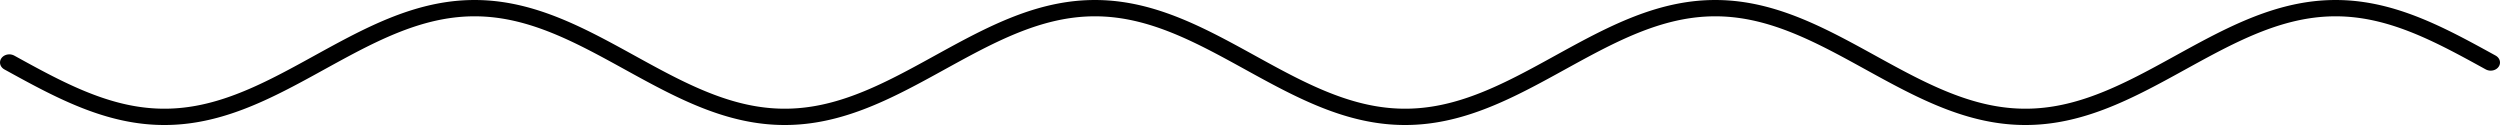 <!-- Header -->
<svg
    version="1.1"
    baseProfile="full"
    xmlns="http://www.w3.org/2000/svg"
    xmlns:xlink="http://www.w3.org/1999/xlink"
    xmlns:ev="http://www.w3.org/2001/xml-events"
    width="400.0"
    height="20.0"
    viewBox="-1.5 -11.5 403.0 23.0"
    preserveAspectRatio="none"
>
<!-- Body -->
<!-- Path -->
<path d="M0.0,0.0 L0.1,0.063 L0.2,0.126 L0.3,0.188 L0.4,0.251 L0.5,0.314 L0.6,0.377 L0.7,0.44 L0.8,0.502 L0.9,0.565 L1.0,0.628 L1.1,0.691 L1.2,0.753 L1.3,0.816 L1.4,0.879 L1.5,0.941 L1.6,1.004 L1.7,1.066 L1.8,1.129 L1.9,1.191 L2.0,1.253 L2.1,1.316 L2.2,1.378 L2.3,1.44 L2.4,1.502 L2.5,1.564 L2.6,1.626 L2.7,1.688 L2.8,1.75 L2.9,1.812 L3.0,1.874 L3.1,1.935 L3.2,1.997 L3.3,2.059 L3.4,2.12 L3.5,2.181 L3.6,2.243 L3.7,2.304 L3.8,2.365 L3.9,2.426 L4.0,2.487 L4.1,2.548 L4.2,2.608 L4.3,2.669 L4.4,2.73 L4.5,2.79 L4.6,2.85 L4.7,2.91 L4.8,2.97 L4.9,3.03 L5.0,3.09 L5.1,3.15 L5.2,3.209 L5.3,3.269 L5.4,3.328 L5.5,3.387 L5.6,3.446 L5.7,3.505 L5.8,3.564 L5.9,3.623 L6.0,3.681 L6.1,3.74 L6.2,3.798 L6.3,3.856 L6.4,3.914 L6.5,3.971 L6.6,4.029 L6.7,4.086 L6.8,4.144 L6.9,4.201 L7.0,4.258 L7.1,4.315 L7.2,4.371 L7.3,4.428 L7.4,4.484 L7.5,4.54 L7.6,4.596 L7.7,4.652 L7.8,4.707 L7.9,4.762 L8.0,4.818 L8.1,4.873 L8.2,4.927 L8.3,4.982 L8.4,5.036 L8.5,5.09 L8.6,5.144 L8.7,5.198 L8.8,5.252 L8.9,5.305 L9.0,5.358 L9.1,5.411 L9.2,5.464 L9.3,5.516 L9.4,5.569 L9.5,5.621 L9.6,5.673 L9.7,5.724 L9.8,5.776 L9.9,5.827 L10.0,5.878 L10.1,5.929 L10.2,5.979 L10.3,6.029 L10.4,6.079 L10.5,6.129 L10.6,6.179 L10.7,6.228 L10.8,6.277 L10.9,6.326 L11.0,6.374 L11.1,6.423 L11.2,6.471 L11.3,6.518 L11.4,6.566 L11.5,6.613 L11.6,6.66 L11.7,6.707 L11.8,6.753 L11.9,6.8 L12.0,6.845 L12.1,6.891 L12.2,6.937 L12.3,6.982 L12.4,7.026 L12.5,7.071 L12.6,7.115 L12.7,7.159 L12.8,7.203 L12.9,7.247 L13.0,7.29 L13.1,7.333 L13.2,7.375 L13.3,7.417 L13.4,7.459 L13.5,7.501 L13.6,7.543 L13.7,7.584 L13.8,7.624 L13.9,7.665 L14.0,7.705 L14.1,7.745 L14.2,7.785 L14.3,7.824 L14.4,7.863 L14.5,7.902 L14.6,7.94 L14.7,7.978 L14.8,8.016 L14.9,8.053 L15.0,8.09 L15.1,8.127 L15.2,8.163 L15.3,8.2 L15.4,8.235 L15.5,8.271 L15.6,8.306 L15.7,8.341 L15.8,8.375 L15.9,8.409 L16.0,8.443 L16.1,8.477 L16.2,8.51 L16.3,8.543 L16.4,8.575 L16.5,8.607 L16.6,8.639 L16.7,8.671 L16.8,8.702 L16.9,8.733 L17.0,8.763 L17.1,8.793 L17.2,8.823 L17.3,8.852 L17.4,8.881 L17.5,8.91 L17.6,8.938 L17.7,8.966 L17.8,8.994 L17.9,9.021 L18.0,9.048 L18.1,9.075 L18.2,9.101 L18.3,9.127 L18.4,9.152 L18.5,9.178 L18.6,9.202 L18.7,9.227 L18.8,9.251 L18.9,9.274 L19.0,9.298 L19.1,9.321 L19.2,9.343 L19.3,9.365 L19.4,9.387 L19.5,9.409 L19.6,9.43 L19.7,9.451 L19.8,9.471 L19.9,9.491 L20.0,9.511 L20.1,9.53 L20.2,9.549 L20.3,9.567 L20.4,9.585 L20.5,9.603 L20.6,9.62 L20.7,9.637 L20.8,9.654 L20.9,9.67 L21.0,9.686 L21.1,9.701 L21.2,9.716 L21.3,9.731 L21.4,9.745 L21.5,9.759 L21.6,9.773 L21.7,9.786 L21.8,9.799 L21.9,9.811 L22.0,9.823 L22.1,9.834 L22.2,9.846 L22.3,9.856 L22.4,9.867 L22.5,9.877 L22.6,9.887 L22.7,9.896 L22.8,9.905 L22.9,9.913 L23.0,9.921 L23.1,9.929 L23.2,9.936 L23.3,9.943 L23.4,9.95 L23.5,9.956 L23.6,9.961 L23.7,9.967 L23.8,9.972 L23.9,9.976 L24.0,9.98 L24.1,9.984 L24.2,9.987 L24.3,9.99 L24.4,9.993 L24.5,9.995 L24.6,9.997 L24.7,9.998 L24.8,9.999 L24.9,10 L25.0,10.0 L25.1,10 L25.2,9.999 L25.3,9.998 L25.4,9.997 L25.5,9.995 L25.6,9.993 L25.7,9.99 L25.8,9.987 L25.9,9.984 L26.0,9.98 L26.1,9.976 L26.2,9.972 L26.3,9.967 L26.4,9.961 L26.5,9.956 L26.6,9.95 L26.7,9.943 L26.8,9.936 L26.9,9.929 L27.0,9.921 L27.1,9.913 L27.2,9.905 L27.3,9.896 L27.4,9.887 L27.5,9.877 L27.6,9.867 L27.7,9.856 L27.8,9.846 L27.9,9.834 L28.0,9.823 L28.1,9.811 L28.2,9.799 L28.3,9.786 L28.4,9.773 L28.5,9.759 L28.6,9.745 L28.7,9.731 L28.8,9.716 L28.9,9.701 L29.0,9.686 L29.1,9.67 L29.2,9.654 L29.3,9.637 L29.4,9.62 L29.5,9.603 L29.6,9.585 L29.7,9.567 L29.8,9.549 L29.9,9.53 L30.0,9.511 L30.1,9.491 L30.2,9.471 L30.3,9.451 L30.4,9.43 L30.5,9.409 L30.6,9.387 L30.7,9.365 L30.8,9.343 L30.9,9.321 L31.0,9.298 L31.1,9.274 L31.2,9.251 L31.3,9.227 L31.4,9.202 L31.5,9.178 L31.6,9.152 L31.7,9.127 L31.8,9.101 L31.9,9.075 L32.0,9.048 L32.1,9.021 L32.2,8.994 L32.3,8.966 L32.4,8.938 L32.5,8.91 L32.6,8.881 L32.7,8.852 L32.8,8.823 L32.9,8.793 L33.0,8.763 L33.1,8.733 L33.2,8.702 L33.3,8.671 L33.4,8.639 L33.5,8.607 L33.6,8.575 L33.7,8.543 L33.8,8.51 L33.9,8.477 L34.0,8.443 L34.1,8.409 L34.2,8.375 L34.3,8.341 L34.4,8.306 L34.5,8.271 L34.6,8.235 L34.7,8.2 L34.8,8.163 L34.9,8.127 L35.0,8.09 L35.1,8.053 L35.2,8.016 L35.3,7.978 L35.4,7.94 L35.5,7.902 L35.6,7.863 L35.7,7.824 L35.8,7.785 L35.9,7.745 L36.0,7.705 L36.1,7.665 L36.2,7.624 L36.3,7.584 L36.4,7.543 L36.5,7.501 L36.6,7.459 L36.7,7.417 L36.8,7.375 L36.9,7.333 L37.0,7.29 L37.1,7.247 L37.2,7.203 L37.3,7.159 L37.4,7.115 L37.5,7.071 L37.6,7.026 L37.7,6.982 L37.8,6.937 L37.9,6.891 L38.0,6.845 L38.1,6.8 L38.2,6.753 L38.3,6.707 L38.4,6.66 L38.5,6.613 L38.6,6.566 L38.7,6.518 L38.8,6.471 L38.9,6.423 L39.0,6.374 L39.1,6.326 L39.2,6.277 L39.3,6.228 L39.4,6.179 L39.5,6.129 L39.6,6.079 L39.7,6.029 L39.8,5.979 L39.9,5.929 L40.0,5.878 L40.1,5.827 L40.2,5.776 L40.3,5.724 L40.4,5.673 L40.5,5.621 L40.6,5.569 L40.7,5.516 L40.8,5.464 L40.9,5.411 L41.0,5.358 L41.1,5.305 L41.2,5.252 L41.3,5.198 L41.4,5.144 L41.5,5.09 L41.6,5.036 L41.7,4.982 L41.8,4.927 L41.9,4.873 L42.0,4.818 L42.1,4.762 L42.2,4.707 L42.3,4.652 L42.4,4.596 L42.5,4.54 L42.6,4.484 L42.7,4.428 L42.8,4.371 L42.9,4.315 L43.0,4.258 L43.1,4.201 L43.2,4.144 L43.3,4.086 L43.4,4.029 L43.5,3.971 L43.6,3.914 L43.7,3.856 L43.8,3.798 L43.9,3.74 L44.0,3.681 L44.1,3.623 L44.2,3.564 L44.3,3.505 L44.4,3.446 L44.5,3.387 L44.6,3.328 L44.7,3.269 L44.8,3.209 L44.9,3.15 L45.0,3.09 L45.1,3.03 L45.2,2.97 L45.3,2.91 L45.4,2.85 L45.5,2.79 L45.6,2.73 L45.7,2.669 L45.8,2.608 L45.9,2.548 L46.0,2.487 L46.1,2.426 L46.2,2.365 L46.3,2.304 L46.4,2.243 L46.5,2.181 L46.6,2.12 L46.7,2.059 L46.8,1.997 L46.9,1.935 L47.0,1.874 L47.1,1.812 L47.2,1.75 L47.3,1.688 L47.4,1.626 L47.5,1.564 L47.6,1.502 L47.7,1.44 L47.8,1.378 L47.9,1.316 L48.0,1.253 L48.1,1.191 L48.2,1.129 L48.3,1.066 L48.4,1.004 L48.5,0.941 L48.6,0.879 L48.7,0.816 L48.8,0.753 L48.9,0.691 L49.0,0.628 L49.1,0.565 L49.2,0.502 L49.3,0.44 L49.4,0.377 L49.5,0.314 L49.6,0.251 L49.7,0.188 L49.8,0.126 L49.9,0.063 L50.0,1.2246467991473533e-15 L50.1,-0.063 L50.2,-0.126 L50.3,-0.188 L50.4,-0.251 L50.5,-0.314 L50.6,-0.377 L50.7,-0.44 L50.8,-0.502 L50.9,-0.565 L51.0,-0.628 L51.1,-0.691 L51.2,-0.753 L51.3,-0.816 L51.4,-0.879 L51.5,-0.941 L51.6,-1.004 L51.7,-1.066 L51.8,-1.129 L51.9,-1.191 L52.0,-1.253 L52.1,-1.316 L52.2,-1.378 L52.3,-1.44 L52.4,-1.502 L52.5,-1.564 L52.6,-1.626 L52.7,-1.688 L52.8,-1.75 L52.9,-1.812 L53.0,-1.874 L53.1,-1.935 L53.2,-1.997 L53.3,-2.059 L53.4,-2.12 L53.5,-2.181 L53.6,-2.243 L53.7,-2.304 L53.8,-2.365 L53.9,-2.426 L54.0,-2.487 L54.1,-2.548 L54.2,-2.608 L54.3,-2.669 L54.4,-2.73 L54.5,-2.79 L54.6,-2.85 L54.7,-2.91 L54.8,-2.97 L54.9,-3.03 L55.0,-3.09 L55.1,-3.15 L55.2,-3.209 L55.3,-3.269 L55.4,-3.328 L55.5,-3.387 L55.6,-3.446 L55.7,-3.505 L55.8,-3.564 L55.9,-3.623 L56.0,-3.681 L56.1,-3.74 L56.2,-3.798 L56.3,-3.856 L56.4,-3.914 L56.5,-3.971 L56.6,-4.029 L56.7,-4.086 L56.8,-4.144 L56.9,-4.201 L57.0,-4.258 L57.1,-4.315 L57.2,-4.371 L57.3,-4.428 L57.4,-4.484 L57.5,-4.54 L57.6,-4.596 L57.7,-4.652 L57.8,-4.707 L57.9,-4.762 L58.0,-4.818 L58.1,-4.873 L58.2,-4.927 L58.3,-4.982 L58.4,-5.036 L58.5,-5.09 L58.6,-5.144 L58.7,-5.198 L58.8,-5.252 L58.9,-5.305 L59.0,-5.358 L59.1,-5.411 L59.2,-5.464 L59.3,-5.516 L59.4,-5.569 L59.5,-5.621 L59.6,-5.673 L59.7,-5.724 L59.8,-5.776 L59.9,-5.827 L60.0,-5.878 L60.1,-5.929 L60.2,-5.979 L60.3,-6.029 L60.4,-6.079 L60.5,-6.129 L60.6,-6.179 L60.7,-6.228 L60.8,-6.277 L60.9,-6.326 L61.0,-6.374 L61.1,-6.423 L61.2,-6.471 L61.3,-6.518 L61.4,-6.566 L61.5,-6.613 L61.6,-6.66 L61.7,-6.707 L61.8,-6.753 L61.9,-6.8 L62.0,-6.845 L62.1,-6.891 L62.2,-6.937 L62.3,-6.982 L62.4,-7.026 L62.5,-7.071 L62.6,-7.115 L62.7,-7.159 L62.8,-7.203 L62.9,-7.247 L63.0,-7.29 L63.1,-7.333 L63.2,-7.375 L63.3,-7.417 L63.4,-7.459 L63.5,-7.501 L63.6,-7.543 L63.7,-7.584 L63.8,-7.624 L63.9,-7.665 L64.0,-7.705 L64.1,-7.745 L64.2,-7.785 L64.3,-7.824 L64.4,-7.863 L64.5,-7.902 L64.6,-7.94 L64.7,-7.978 L64.8,-8.016 L64.9,-8.053 L65.0,-8.09 L65.1,-8.127 L65.2,-8.163 L65.3,-8.2 L65.4,-8.235 L65.5,-8.271 L65.6,-8.306 L65.7,-8.341 L65.8,-8.375 L65.9,-8.409 L66.0,-8.443 L66.1,-8.477 L66.2,-8.51 L66.3,-8.543 L66.4,-8.575 L66.5,-8.607 L66.6,-8.639 L66.7,-8.671 L66.8,-8.702 L66.9,-8.733 L67.0,-8.763 L67.1,-8.793 L67.2,-8.823 L67.3,-8.852 L67.4,-8.881 L67.5,-8.91 L67.6,-8.938 L67.7,-8.966 L67.8,-8.994 L67.9,-9.021 L68.0,-9.048 L68.1,-9.075 L68.2,-9.101 L68.3,-9.127 L68.4,-9.152 L68.5,-9.178 L68.6,-9.202 L68.7,-9.227 L68.8,-9.251 L68.9,-9.274 L69.0,-9.298 L69.1,-9.321 L69.2,-9.343 L69.3,-9.365 L69.4,-9.387 L69.5,-9.409 L69.6,-9.43 L69.7,-9.451 L69.8,-9.471 L69.9,-9.491 L70.0,-9.511 L70.1,-9.53 L70.2,-9.549 L70.3,-9.567 L70.4,-9.585 L70.5,-9.603 L70.6,-9.62 L70.7,-9.637 L70.8,-9.654 L70.9,-9.67 L71.0,-9.686 L71.1,-9.701 L71.2,-9.716 L71.3,-9.731 L71.4,-9.745 L71.5,-9.759 L71.6,-9.773 L71.7,-9.786 L71.8,-9.799 L71.9,-9.811 L72.0,-9.823 L72.1,-9.834 L72.2,-9.846 L72.3,-9.856 L72.4,-9.867 L72.5,-9.877 L72.6,-9.887 L72.7,-9.896 L72.8,-9.905 L72.9,-9.913 L73.0,-9.921 L73.1,-9.929 L73.2,-9.936 L73.3,-9.943 L73.4,-9.95 L73.5,-9.956 L73.6,-9.961 L73.7,-9.967 L73.8,-9.972 L73.9,-9.976 L74.0,-9.98 L74.1,-9.984 L74.2,-9.987 L74.3,-9.99 L74.4,-9.993 L74.5,-9.995 L74.6,-9.997 L74.7,-9.998 L74.8,-9.999 L74.9,-10 L75.0,-10.0 L75.1,-10 L75.2,-9.999 L75.3,-9.998 L75.4,-9.997 L75.5,-9.995 L75.6,-9.993 L75.7,-9.99 L75.8,-9.987 L75.9,-9.984 L76.0,-9.98 L76.1,-9.976 L76.2,-9.972 L76.3,-9.967 L76.4,-9.961 L76.5,-9.956 L76.6,-9.95 L76.7,-9.943 L76.8,-9.936 L76.9,-9.929 L77.0,-9.921 L77.1,-9.913 L77.2,-9.905 L77.3,-9.896 L77.4,-9.887 L77.5,-9.877 L77.6,-9.867 L77.7,-9.856 L77.8,-9.846 L77.9,-9.834 L78.0,-9.823 L78.1,-9.811 L78.2,-9.799 L78.3,-9.786 L78.4,-9.773 L78.5,-9.759 L78.6,-9.745 L78.7,-9.731 L78.8,-9.716 L78.9,-9.701 L79.0,-9.686 L79.1,-9.67 L79.2,-9.654 L79.3,-9.637 L79.4,-9.62 L79.5,-9.603 L79.6,-9.585 L79.7,-9.567 L79.8,-9.549 L79.9,-9.53 L80.0,-9.511 L80.1,-9.491 L80.2,-9.471 L80.3,-9.451 L80.4,-9.43 L80.5,-9.409 L80.6,-9.387 L80.7,-9.365 L80.8,-9.343 L80.9,-9.321 L81.0,-9.298 L81.1,-9.274 L81.2,-9.251 L81.3,-9.227 L81.4,-9.202 L81.5,-9.178 L81.6,-9.152 L81.7,-9.127 L81.8,-9.101 L81.9,-9.075 L82.0,-9.048 L82.1,-9.021 L82.2,-8.994 L82.3,-8.966 L82.4,-8.938 L82.5,-8.91 L82.6,-8.881 L82.7,-8.852 L82.8,-8.823 L82.9,-8.793 L83.0,-8.763 L83.1,-8.733 L83.2,-8.702 L83.3,-8.671 L83.4,-8.639 L83.5,-8.607 L83.6,-8.575 L83.7,-8.543 L83.8,-8.51 L83.9,-8.477 L84.0,-8.443 L84.1,-8.409 L84.2,-8.375 L84.3,-8.341 L84.4,-8.306 L84.5,-8.271 L84.6,-8.235 L84.7,-8.2 L84.8,-8.163 L84.9,-8.127 L85.0,-8.09 L85.1,-8.053 L85.2,-8.016 L85.3,-7.978 L85.4,-7.94 L85.5,-7.902 L85.6,-7.863 L85.7,-7.824 L85.8,-7.785 L85.9,-7.745 L86.0,-7.705 L86.1,-7.665 L86.2,-7.624 L86.3,-7.584 L86.4,-7.543 L86.5,-7.501 L86.6,-7.459 L86.7,-7.417 L86.8,-7.375 L86.9,-7.333 L87.0,-7.29 L87.1,-7.247 L87.2,-7.203 L87.3,-7.159 L87.4,-7.115 L87.5,-7.071 L87.6,-7.026 L87.7,-6.982 L87.8,-6.937 L87.9,-6.891 L88.0,-6.845 L88.1,-6.8 L88.2,-6.753 L88.3,-6.707 L88.4,-6.66 L88.5,-6.613 L88.6,-6.566 L88.7,-6.518 L88.8,-6.471 L88.9,-6.423 L89.0,-6.374 L89.1,-6.326 L89.2,-6.277 L89.3,-6.228 L89.4,-6.179 L89.5,-6.129 L89.6,-6.079 L89.7,-6.029 L89.8,-5.979 L89.9,-5.929 L90.0,-5.878 L90.1,-5.827 L90.2,-5.776 L90.3,-5.724 L90.4,-5.673 L90.5,-5.621 L90.6,-5.569 L90.7,-5.516 L90.8,-5.464 L90.9,-5.411 L91.0,-5.358 L91.1,-5.305 L91.2,-5.252 L91.3,-5.198 L91.4,-5.144 L91.5,-5.09 L91.6,-5.036 L91.7,-4.982 L91.8,-4.927 L91.9,-4.873 L92.0,-4.818 L92.1,-4.762 L92.2,-4.707 L92.3,-4.652 L92.4,-4.596 L92.5,-4.54 L92.6,-4.484 L92.7,-4.428 L92.8,-4.371 L92.9,-4.315 L93.0,-4.258 L93.1,-4.201 L93.2,-4.144 L93.3,-4.086 L93.4,-4.029 L93.5,-3.971 L93.6,-3.914 L93.7,-3.856 L93.8,-3.798 L93.9,-3.74 L94.0,-3.681 L94.1,-3.623 L94.2,-3.564 L94.3,-3.505 L94.4,-3.446 L94.5,-3.387 L94.6,-3.328 L94.7,-3.269 L94.8,-3.209 L94.9,-3.15 L95.0,-3.09 L95.1,-3.03 L95.2,-2.97 L95.3,-2.91 L95.4,-2.85 L95.5,-2.79 L95.6,-2.73 L95.7,-2.669 L95.8,-2.608 L95.9,-2.548 L96.0,-2.487 L96.1,-2.426 L96.2,-2.365 L96.3,-2.304 L96.4,-2.243 L96.5,-2.181 L96.6,-2.12 L96.7,-2.059 L96.8,-1.997 L96.9,-1.935 L97.0,-1.874 L97.1,-1.812 L97.2,-1.75 L97.3,-1.688 L97.4,-1.626 L97.5,-1.564 L97.6,-1.502 L97.7,-1.44 L97.8,-1.378 L97.9,-1.316 L98.0,-1.253 L98.1,-1.191 L98.2,-1.129 L98.3,-1.066 L98.4,-1.004 L98.5,-0.941 L98.6,-0.879 L98.7,-0.816 L98.8,-0.753 L98.9,-0.691 L99.0,-0.628 L99.1,-0.565 L99.2,-0.502 L99.3,-0.44 L99.4,-0.377 L99.5,-0.314 L99.6,-0.251 L99.7,-0.188 L99.8,-0.126 L99.9,-0.063 L100.0,-2.4492935982947065e-15 L100.1,0.063 L100.2,0.126 L100.3,0.188 L100.4,0.251 L100.5,0.314 L100.6,0.377 L100.7,0.44 L100.8,0.502 L100.9,0.565 L101.0,0.628 L101.1,0.691 L101.2,0.753 L101.3,0.816 L101.4,0.879 L101.5,0.941 L101.6,1.004 L101.7,1.066 L101.8,1.129 L101.9,1.191 L102.0,1.253 L102.1,1.316 L102.2,1.378 L102.3,1.44 L102.4,1.502 L102.5,1.564 L102.6,1.626 L102.7,1.688 L102.8,1.75 L102.9,1.812 L103.0,1.874 L103.1,1.935 L103.2,1.997 L103.3,2.059 L103.4,2.12 L103.5,2.181 L103.6,2.243 L103.7,2.304 L103.8,2.365 L103.9,2.426 L104.0,2.487 L104.1,2.548 L104.2,2.608 L104.3,2.669 L104.4,2.73 L104.5,2.79 L104.6,2.85 L104.7,2.91 L104.8,2.97 L104.9,3.03 L105.0,3.09 L105.1,3.15 L105.2,3.209 L105.3,3.269 L105.4,3.328 L105.5,3.387 L105.6,3.446 L105.7,3.505 L105.8,3.564 L105.9,3.623 L106.0,3.681 L106.1,3.74 L106.2,3.798 L106.3,3.856 L106.4,3.914 L106.5,3.971 L106.6,4.029 L106.7,4.086 L106.8,4.144 L106.9,4.201 L107.0,4.258 L107.1,4.315 L107.2,4.371 L107.3,4.428 L107.4,4.484 L107.5,4.54 L107.6,4.596 L107.7,4.652 L107.8,4.707 L107.9,4.762 L108.0,4.818 L108.1,4.873 L108.2,4.927 L108.3,4.982 L108.4,5.036 L108.5,5.09 L108.6,5.144 L108.7,5.198 L108.8,5.252 L108.9,5.305 L109.0,5.358 L109.1,5.411 L109.2,5.464 L109.3,5.516 L109.4,5.569 L109.5,5.621 L109.6,5.673 L109.7,5.724 L109.8,5.776 L109.9,5.827 L110.0,5.878 L110.1,5.929 L110.2,5.979 L110.3,6.029 L110.4,6.079 L110.5,6.129 L110.6,6.179 L110.7,6.228 L110.8,6.277 L110.9,6.326 L111.0,6.374 L111.1,6.423 L111.2,6.471 L111.3,6.518 L111.4,6.566 L111.5,6.613 L111.6,6.66 L111.7,6.707 L111.8,6.753 L111.9,6.8 L112.0,6.845 L112.1,6.891 L112.2,6.937 L112.3,6.982 L112.4,7.026 L112.5,7.071 L112.6,7.115 L112.7,7.159 L112.8,7.203 L112.9,7.247 L113.0,7.29 L113.1,7.333 L113.2,7.375 L113.3,7.417 L113.4,7.459 L113.5,7.501 L113.6,7.543 L113.7,7.584 L113.8,7.624 L113.9,7.665 L114.0,7.705 L114.1,7.745 L114.2,7.785 L114.3,7.824 L114.4,7.863 L114.5,7.902 L114.6,7.94 L114.7,7.978 L114.8,8.016 L114.9,8.053 L115.0,8.09 L115.1,8.127 L115.2,8.163 L115.3,8.2 L115.4,8.235 L115.5,8.271 L115.6,8.306 L115.7,8.341 L115.8,8.375 L115.9,8.409 L116.0,8.443 L116.1,8.477 L116.2,8.51 L116.3,8.543 L116.4,8.575 L116.5,8.607 L116.6,8.639 L116.7,8.671 L116.8,8.702 L116.9,8.733 L117.0,8.763 L117.1,8.793 L117.2,8.823 L117.3,8.852 L117.4,8.881 L117.5,8.91 L117.6,8.938 L117.7,8.966 L117.8,8.994 L117.9,9.021 L118.0,9.048 L118.1,9.075 L118.2,9.101 L118.3,9.127 L118.4,9.152 L118.5,9.178 L118.6,9.202 L118.7,9.227 L118.8,9.251 L118.9,9.274 L119.0,9.298 L119.1,9.321 L119.2,9.343 L119.3,9.365 L119.4,9.387 L119.5,9.409 L119.6,9.43 L119.7,9.451 L119.8,9.471 L119.9,9.491 L120.0,9.511 L120.1,9.53 L120.2,9.549 L120.3,9.567 L120.4,9.585 L120.5,9.603 L120.6,9.62 L120.7,9.637 L120.8,9.654 L120.9,9.67 L121.0,9.686 L121.1,9.701 L121.2,9.716 L121.3,9.731 L121.4,9.745 L121.5,9.759 L121.6,9.773 L121.7,9.786 L121.8,9.799 L121.9,9.811 L122.0,9.823 L122.1,9.834 L122.2,9.846 L122.3,9.856 L122.4,9.867 L122.5,9.877 L122.6,9.887 L122.7,9.896 L122.8,9.905 L122.9,9.913 L123.0,9.921 L123.1,9.929 L123.2,9.936 L123.3,9.943 L123.4,9.95 L123.5,9.956 L123.6,9.961 L123.7,9.967 L123.8,9.972 L123.9,9.976 L124.0,9.98 L124.1,9.984 L124.2,9.987 L124.3,9.99 L124.4,9.993 L124.5,9.995 L124.6,9.997 L124.7,9.998 L124.8,9.999 L124.9,10 L125.0,10.0 L125.1,10 L125.2,9.999 L125.3,9.998 L125.4,9.997 L125.5,9.995 L125.6,9.993 L125.7,9.99 L125.8,9.987 L125.9,9.984 L126.0,9.98 L126.1,9.976 L126.2,9.972 L126.3,9.967 L126.4,9.961 L126.5,9.956 L126.6,9.95 L126.7,9.943 L126.8,9.936 L126.9,9.929 L127.0,9.921 L127.1,9.913 L127.2,9.905 L127.3,9.896 L127.4,9.887 L127.5,9.877 L127.6,9.867 L127.7,9.856 L127.8,9.846 L127.9,9.834 L128.0,9.823 L128.1,9.811 L128.2,9.799 L128.3,9.786 L128.4,9.773 L128.5,9.759 L128.6,9.745 L128.7,9.731 L128.8,9.716 L128.9,9.701 L129.0,9.686 L129.1,9.67 L129.2,9.654 L129.3,9.637 L129.4,9.62 L129.5,9.603 L129.6,9.585 L129.7,9.567 L129.8,9.549 L129.9,9.53 L130.0,9.511 L130.1,9.491 L130.2,9.471 L130.3,9.451 L130.4,9.43 L130.5,9.409 L130.6,9.387 L130.7,9.365 L130.8,9.343 L130.9,9.321 L131.0,9.298 L131.1,9.274 L131.2,9.251 L131.3,9.227 L131.4,9.202 L131.5,9.178 L131.6,9.152 L131.7,9.127 L131.8,9.101 L131.9,9.075 L132.0,9.048 L132.1,9.021 L132.2,8.994 L132.3,8.966 L132.4,8.938 L132.5,8.91 L132.6,8.881 L132.7,8.852 L132.8,8.823 L132.9,8.793 L133.0,8.763 L133.1,8.733 L133.2,8.702 L133.3,8.671 L133.4,8.639 L133.5,8.607 L133.6,8.575 L133.7,8.543 L133.8,8.51 L133.9,8.477 L134.0,8.443 L134.1,8.409 L134.2,8.375 L134.3,8.341 L134.4,8.306 L134.5,8.271 L134.6,8.235 L134.7,8.2 L134.8,8.163 L134.9,8.127 L135.0,8.09 L135.1,8.053 L135.2,8.016 L135.3,7.978 L135.4,7.94 L135.5,7.902 L135.6,7.863 L135.7,7.824 L135.8,7.785 L135.9,7.745 L136.0,7.705 L136.1,7.665 L136.2,7.624 L136.3,7.584 L136.4,7.543 L136.5,7.501 L136.6,7.459 L136.7,7.417 L136.8,7.375 L136.9,7.333 L137.0,7.29 L137.1,7.247 L137.2,7.203 L137.3,7.159 L137.4,7.115 L137.5,7.071 L137.6,7.026 L137.7,6.982 L137.8,6.937 L137.9,6.891 L138.0,6.845 L138.1,6.8 L138.2,6.753 L138.3,6.707 L138.4,6.66 L138.5,6.613 L138.6,6.566 L138.7,6.518 L138.8,6.471 L138.9,6.423 L139.0,6.374 L139.1,6.326 L139.2,6.277 L139.3,6.228 L139.4,6.179 L139.5,6.129 L139.6,6.079 L139.7,6.029 L139.8,5.979 L139.9,5.929 L140.0,5.878 L140.1,5.827 L140.2,5.776 L140.3,5.724 L140.4,5.673 L140.5,5.621 L140.6,5.569 L140.7,5.516 L140.8,5.464 L140.9,5.411 L141.0,5.358 L141.1,5.305 L141.2,5.252 L141.3,5.198 L141.4,5.144 L141.5,5.09 L141.6,5.036 L141.7,4.982 L141.8,4.927 L141.9,4.873 L142.0,4.818 L142.1,4.762 L142.2,4.707 L142.3,4.652 L142.4,4.596 L142.5,4.54 L142.6,4.484 L142.7,4.428 L142.8,4.371 L142.9,4.315 L143.0,4.258 L143.1,4.201 L143.2,4.144 L143.3,4.086 L143.4,4.029 L143.5,3.971 L143.6,3.914 L143.7,3.856 L143.8,3.798 L143.9,3.74 L144.0,3.681 L144.1,3.623 L144.2,3.564 L144.3,3.505 L144.4,3.446 L144.5,3.387 L144.6,3.328 L144.7,3.269 L144.8,3.209 L144.9,3.15 L145.0,3.09 L145.1,3.03 L145.2,2.97 L145.3,2.91 L145.4,2.85 L145.5,2.79 L145.6,2.73 L145.7,2.669 L145.8,2.608 L145.9,2.548 L146.0,2.487 L146.1,2.426 L146.2,2.365 L146.3,2.304 L146.4,2.243 L146.5,2.181 L146.6,2.12 L146.7,2.059 L146.8,1.997 L146.9,1.935 L147.0,1.874 L147.1,1.812 L147.2,1.75 L147.3,1.688 L147.4,1.626 L147.5,1.564 L147.6,1.502 L147.7,1.44 L147.8,1.378 L147.9,1.316 L148.0,1.253 L148.1,1.191 L148.2,1.129 L148.3,1.066 L148.4,1.004 L148.5,0.941 L148.6,0.879 L148.7,0.816 L148.8,0.753 L148.9,0.691 L149.0,0.628 L149.1,0.565 L149.2,0.502 L149.3,0.44 L149.4,0.377 L149.5,0.314 L149.6,0.251 L149.7,0.188 L149.8,0.126 L149.9,0.063 L150.0,3.673940397442059e-15 L150.1,-0.063 L150.2,-0.126 L150.3,-0.188 L150.4,-0.251 L150.5,-0.314 L150.6,-0.377 L150.7,-0.44 L150.8,-0.502 L150.9,-0.565 L151.0,-0.628 L151.1,-0.691 L151.2,-0.753 L151.3,-0.816 L151.4,-0.879 L151.5,-0.941 L151.6,-1.004 L151.7,-1.066 L151.8,-1.129 L151.9,-1.191 L152.0,-1.253 L152.1,-1.316 L152.2,-1.378 L152.3,-1.44 L152.4,-1.502 L152.5,-1.564 L152.6,-1.626 L152.7,-1.688 L152.8,-1.75 L152.9,-1.812 L153.0,-1.874 L153.1,-1.935 L153.2,-1.997 L153.3,-2.059 L153.4,-2.12 L153.5,-2.181 L153.6,-2.243 L153.7,-2.304 L153.8,-2.365 L153.9,-2.426 L154.0,-2.487 L154.1,-2.548 L154.2,-2.608 L154.3,-2.669 L154.4,-2.73 L154.5,-2.79 L154.6,-2.85 L154.7,-2.91 L154.8,-2.97 L154.9,-3.03 L155.0,-3.09 L155.1,-3.15 L155.2,-3.209 L155.3,-3.269 L155.4,-3.328 L155.5,-3.387 L155.6,-3.446 L155.7,-3.505 L155.8,-3.564 L155.9,-3.623 L156.0,-3.681 L156.1,-3.74 L156.2,-3.798 L156.3,-3.856 L156.4,-3.914 L156.5,-3.971 L156.6,-4.029 L156.7,-4.086 L156.8,-4.144 L156.9,-4.201 L157.0,-4.258 L157.1,-4.315 L157.2,-4.371 L157.3,-4.428 L157.4,-4.484 L157.5,-4.54 L157.6,-4.596 L157.7,-4.652 L157.8,-4.707 L157.9,-4.762 L158.0,-4.818 L158.1,-4.873 L158.2,-4.927 L158.3,-4.982 L158.4,-5.036 L158.5,-5.09 L158.6,-5.144 L158.7,-5.198 L158.8,-5.252 L158.9,-5.305 L159.0,-5.358 L159.1,-5.411 L159.2,-5.464 L159.3,-5.516 L159.4,-5.569 L159.5,-5.621 L159.6,-5.673 L159.7,-5.724 L159.8,-5.776 L159.9,-5.827 L160.0,-5.878 L160.1,-5.929 L160.2,-5.979 L160.3,-6.029 L160.4,-6.079 L160.5,-6.129 L160.6,-6.179 L160.7,-6.228 L160.8,-6.277 L160.9,-6.326 L161.0,-6.374 L161.1,-6.423 L161.2,-6.471 L161.3,-6.518 L161.4,-6.566 L161.5,-6.613 L161.6,-6.66 L161.7,-6.707 L161.8,-6.753 L161.9,-6.8 L162.0,-6.845 L162.1,-6.891 L162.2,-6.937 L162.3,-6.982 L162.4,-7.026 L162.5,-7.071 L162.6,-7.115 L162.7,-7.159 L162.8,-7.203 L162.9,-7.247 L163.0,-7.29 L163.1,-7.333 L163.2,-7.375 L163.3,-7.417 L163.4,-7.459 L163.5,-7.501 L163.6,-7.543 L163.7,-7.584 L163.8,-7.624 L163.9,-7.665 L164.0,-7.705 L164.1,-7.745 L164.2,-7.785 L164.3,-7.824 L164.4,-7.863 L164.5,-7.902 L164.6,-7.94 L164.7,-7.978 L164.8,-8.016 L164.9,-8.053 L165.0,-8.09 L165.1,-8.127 L165.2,-8.163 L165.3,-8.2 L165.4,-8.235 L165.5,-8.271 L165.6,-8.306 L165.7,-8.341 L165.8,-8.375 L165.9,-8.409 L166.0,-8.443 L166.1,-8.477 L166.2,-8.51 L166.3,-8.543 L166.4,-8.575 L166.5,-8.607 L166.6,-8.639 L166.7,-8.671 L166.8,-8.702 L166.9,-8.733 L167.0,-8.763 L167.1,-8.793 L167.2,-8.823 L167.3,-8.852 L167.4,-8.881 L167.5,-8.91 L167.6,-8.938 L167.7,-8.966 L167.8,-8.994 L167.9,-9.021 L168.0,-9.048 L168.1,-9.075 L168.2,-9.101 L168.3,-9.127 L168.4,-9.152 L168.5,-9.178 L168.6,-9.202 L168.7,-9.227 L168.8,-9.251 L168.9,-9.274 L169.0,-9.298 L169.1,-9.321 L169.2,-9.343 L169.3,-9.365 L169.4,-9.387 L169.5,-9.409 L169.6,-9.43 L169.7,-9.451 L169.8,-9.471 L169.9,-9.491 L170.0,-9.511 L170.1,-9.53 L170.2,-9.549 L170.3,-9.567 L170.4,-9.585 L170.5,-9.603 L170.6,-9.62 L170.7,-9.637 L170.8,-9.654 L170.9,-9.67 L171.0,-9.686 L171.1,-9.701 L171.2,-9.716 L171.3,-9.731 L171.4,-9.745 L171.5,-9.759 L171.6,-9.773 L171.7,-9.786 L171.8,-9.799 L171.9,-9.811 L172.0,-9.823 L172.1,-9.834 L172.2,-9.846 L172.3,-9.856 L172.4,-9.867 L172.5,-9.877 L172.6,-9.887 L172.7,-9.896 L172.8,-9.905 L172.9,-9.913 L173.0,-9.921 L173.1,-9.929 L173.2,-9.936 L173.3,-9.943 L173.4,-9.95 L173.5,-9.956 L173.6,-9.961 L173.7,-9.967 L173.8,-9.972 L173.9,-9.976 L174.0,-9.98 L174.1,-9.984 L174.2,-9.987 L174.3,-9.99 L174.4,-9.993 L174.5,-9.995 L174.6,-9.997 L174.7,-9.998 L174.8,-9.999 L174.9,-10 L175.0,-10.0 L175.1,-10 L175.2,-9.999 L175.3,-9.998 L175.4,-9.997 L175.5,-9.995 L175.6,-9.993 L175.7,-9.99 L175.8,-9.987 L175.9,-9.984 L176.0,-9.98 L176.1,-9.976 L176.2,-9.972 L176.3,-9.967 L176.4,-9.961 L176.5,-9.956 L176.6,-9.95 L176.7,-9.943 L176.8,-9.936 L176.9,-9.929 L177.0,-9.921 L177.1,-9.913 L177.2,-9.905 L177.3,-9.896 L177.4,-9.887 L177.5,-9.877 L177.6,-9.867 L177.7,-9.856 L177.8,-9.846 L177.9,-9.834 L178.0,-9.823 L178.1,-9.811 L178.2,-9.799 L178.3,-9.786 L178.4,-9.773 L178.5,-9.759 L178.6,-9.745 L178.7,-9.731 L178.8,-9.716 L178.9,-9.701 L179.0,-9.686 L179.1,-9.67 L179.2,-9.654 L179.3,-9.637 L179.4,-9.62 L179.5,-9.603 L179.6,-9.585 L179.7,-9.567 L179.8,-9.549 L179.9,-9.53 L180.0,-9.511 L180.1,-9.491 L180.2,-9.471 L180.3,-9.451 L180.4,-9.43 L180.5,-9.409 L180.6,-9.387 L180.7,-9.365 L180.8,-9.343 L180.9,-9.321 L181.0,-9.298 L181.1,-9.274 L181.2,-9.251 L181.3,-9.227 L181.4,-9.202 L181.5,-9.178 L181.6,-9.152 L181.7,-9.127 L181.8,-9.101 L181.9,-9.075 L182.0,-9.048 L182.1,-9.021 L182.2,-8.994 L182.3,-8.966 L182.4,-8.938 L182.5,-8.91 L182.6,-8.881 L182.7,-8.852 L182.8,-8.823 L182.9,-8.793 L183.0,-8.763 L183.1,-8.733 L183.2,-8.702 L183.3,-8.671 L183.4,-8.639 L183.5,-8.607 L183.6,-8.575 L183.7,-8.543 L183.8,-8.51 L183.9,-8.477 L184.0,-8.443 L184.1,-8.409 L184.2,-8.375 L184.3,-8.341 L184.4,-8.306 L184.5,-8.271 L184.6,-8.235 L184.7,-8.2 L184.8,-8.163 L184.9,-8.127 L185.0,-8.09 L185.1,-8.053 L185.2,-8.016 L185.3,-7.978 L185.4,-7.94 L185.5,-7.902 L185.6,-7.863 L185.7,-7.824 L185.8,-7.785 L185.9,-7.745 L186.0,-7.705 L186.1,-7.665 L186.2,-7.624 L186.3,-7.584 L186.4,-7.543 L186.5,-7.501 L186.6,-7.459 L186.7,-7.417 L186.8,-7.375 L186.9,-7.333 L187.0,-7.29 L187.1,-7.247 L187.2,-7.203 L187.3,-7.159 L187.4,-7.115 L187.5,-7.071 L187.6,-7.026 L187.7,-6.982 L187.8,-6.937 L187.9,-6.891 L188.0,-6.845 L188.1,-6.8 L188.2,-6.753 L188.3,-6.707 L188.4,-6.66 L188.5,-6.613 L188.6,-6.566 L188.7,-6.518 L188.8,-6.471 L188.9,-6.423 L189.0,-6.374 L189.1,-6.326 L189.2,-6.277 L189.3,-6.228 L189.4,-6.179 L189.5,-6.129 L189.6,-6.079 L189.7,-6.029 L189.8,-5.979 L189.9,-5.929 L190.0,-5.878 L190.1,-5.827 L190.2,-5.776 L190.3,-5.724 L190.4,-5.673 L190.5,-5.621 L190.6,-5.569 L190.7,-5.516 L190.8,-5.464 L190.9,-5.411 L191.0,-5.358 L191.1,-5.305 L191.2,-5.252 L191.3,-5.198 L191.4,-5.144 L191.5,-5.09 L191.6,-5.036 L191.7,-4.982 L191.8,-4.927 L191.9,-4.873 L192.0,-4.818 L192.1,-4.762 L192.2,-4.707 L192.3,-4.652 L192.4,-4.596 L192.5,-4.54 L192.6,-4.484 L192.7,-4.428 L192.8,-4.371 L192.9,-4.315 L193.0,-4.258 L193.1,-4.201 L193.2,-4.144 L193.3,-4.086 L193.4,-4.029 L193.5,-3.971 L193.6,-3.914 L193.7,-3.856 L193.8,-3.798 L193.9,-3.74 L194.0,-3.681 L194.1,-3.623 L194.2,-3.564 L194.3,-3.505 L194.4,-3.446 L194.5,-3.387 L194.6,-3.328 L194.7,-3.269 L194.8,-3.209 L194.9,-3.15 L195.0,-3.09 L195.1,-3.03 L195.2,-2.97 L195.3,-2.91 L195.4,-2.85 L195.5,-2.79 L195.6,-2.73 L195.7,-2.669 L195.8,-2.608 L195.9,-2.548 L196.0,-2.487 L196.1,-2.426 L196.2,-2.365 L196.3,-2.304 L196.4,-2.243 L196.5,-2.181 L196.6,-2.12 L196.7,-2.059 L196.8,-1.997 L196.9,-1.935 L197.0,-1.874 L197.1,-1.812 L197.2,-1.75 L197.3,-1.688 L197.4,-1.626 L197.5,-1.564 L197.6,-1.502 L197.7,-1.44 L197.8,-1.378 L197.9,-1.316 L198.0,-1.253 L198.1,-1.191 L198.2,-1.129 L198.3,-1.066 L198.4,-1.004 L198.5,-0.941 L198.6,-0.879 L198.7,-0.816 L198.8,-0.753 L198.9,-0.691 L199.0,-0.628 L199.1,-0.565 L199.2,-0.502 L199.3,-0.44 L199.4,-0.377 L199.5,-0.314 L199.6,-0.251 L199.7,-0.188 L199.8,-0.126 L199.9,-0.063 L200.0,-4.898587196589413e-15 L200.1,0.063 L200.2,0.126 L200.3,0.188 L200.4,0.251 L200.5,0.314 L200.6,0.377 L200.7,0.44 L200.8,0.502 L200.9,0.565 L201.0,0.628 L201.1,0.691 L201.2,0.753 L201.3,0.816 L201.4,0.879 L201.5,0.941 L201.6,1.004 L201.7,1.066 L201.8,1.129 L201.9,1.191 L202.0,1.253 L202.1,1.316 L202.2,1.378 L202.3,1.44 L202.4,1.502 L202.5,1.564 L202.6,1.626 L202.7,1.688 L202.8,1.75 L202.9,1.812 L203.0,1.874 L203.1,1.935 L203.2,1.997 L203.3,2.059 L203.4,2.12 L203.5,2.181 L203.6,2.243 L203.7,2.304 L203.8,2.365 L203.9,2.426 L204.0,2.487 L204.1,2.548 L204.2,2.608 L204.3,2.669 L204.4,2.73 L204.5,2.79 L204.6,2.85 L204.7,2.91 L204.8,2.97 L204.9,3.03 L205.0,3.09 L205.1,3.15 L205.2,3.209 L205.3,3.269 L205.4,3.328 L205.5,3.387 L205.6,3.446 L205.7,3.505 L205.8,3.564 L205.9,3.623 L206.0,3.681 L206.1,3.74 L206.2,3.798 L206.3,3.856 L206.4,3.914 L206.5,3.971 L206.6,4.029 L206.7,4.086 L206.8,4.144 L206.9,4.201 L207.0,4.258 L207.1,4.315 L207.2,4.371 L207.3,4.428 L207.4,4.484 L207.5,4.54 L207.6,4.596 L207.7,4.652 L207.8,4.707 L207.9,4.762 L208.0,4.818 L208.1,4.873 L208.2,4.927 L208.3,4.982 L208.4,5.036 L208.5,5.09 L208.6,5.144 L208.7,5.198 L208.8,5.252 L208.9,5.305 L209.0,5.358 L209.1,5.411 L209.2,5.464 L209.3,5.516 L209.4,5.569 L209.5,5.621 L209.6,5.673 L209.7,5.724 L209.8,5.776 L209.9,5.827 L210.0,5.878 L210.1,5.929 L210.2,5.979 L210.3,6.029 L210.4,6.079 L210.5,6.129 L210.6,6.179 L210.7,6.228 L210.8,6.277 L210.9,6.326 L211.0,6.374 L211.1,6.423 L211.2,6.471 L211.3,6.518 L211.4,6.566 L211.5,6.613 L211.6,6.66 L211.7,6.707 L211.8,6.753 L211.9,6.8 L212.0,6.845 L212.1,6.891 L212.2,6.937 L212.3,6.982 L212.4,7.026 L212.5,7.071 L212.6,7.115 L212.7,7.159 L212.8,7.203 L212.9,7.247 L213.0,7.29 L213.1,7.333 L213.2,7.375 L213.3,7.417 L213.4,7.459 L213.5,7.501 L213.6,7.543 L213.7,7.584 L213.8,7.624 L213.9,7.665 L214.0,7.705 L214.1,7.745 L214.2,7.785 L214.3,7.824 L214.4,7.863 L214.5,7.902 L214.6,7.94 L214.7,7.978 L214.8,8.016 L214.9,8.053 L215.0,8.09 L215.1,8.127 L215.2,8.163 L215.3,8.2 L215.4,8.235 L215.5,8.271 L215.6,8.306 L215.7,8.341 L215.8,8.375 L215.9,8.409 L216.0,8.443 L216.1,8.477 L216.2,8.51 L216.3,8.543 L216.4,8.575 L216.5,8.607 L216.6,8.639 L216.7,8.671 L216.8,8.702 L216.9,8.733 L217.0,8.763 L217.1,8.793 L217.2,8.823 L217.3,8.852 L217.4,8.881 L217.5,8.91 L217.6,8.938 L217.7,8.966 L217.8,8.994 L217.9,9.021 L218.0,9.048 L218.1,9.075 L218.2,9.101 L218.3,9.127 L218.4,9.152 L218.5,9.178 L218.6,9.202 L218.7,9.227 L218.8,9.251 L218.9,9.274 L219.0,9.298 L219.1,9.321 L219.2,9.343 L219.3,9.365 L219.4,9.387 L219.5,9.409 L219.6,9.43 L219.7,9.451 L219.8,9.471 L219.9,9.491 L220.0,9.511 L220.1,9.53 L220.2,9.549 L220.3,9.567 L220.4,9.585 L220.5,9.603 L220.6,9.62 L220.7,9.637 L220.8,9.654 L220.9,9.67 L221.0,9.686 L221.1,9.701 L221.2,9.716 L221.3,9.731 L221.4,9.745 L221.5,9.759 L221.6,9.773 L221.7,9.786 L221.8,9.799 L221.9,9.811 L222.0,9.823 L222.1,9.834 L222.2,9.846 L222.3,9.856 L222.4,9.867 L222.5,9.877 L222.6,9.887 L222.7,9.896 L222.8,9.905 L222.9,9.913 L223.0,9.921 L223.1,9.929 L223.2,9.936 L223.3,9.943 L223.4,9.95 L223.5,9.956 L223.6,9.961 L223.7,9.967 L223.8,9.972 L223.9,9.976 L224.0,9.98 L224.1,9.984 L224.2,9.987 L224.3,9.99 L224.4,9.993 L224.5,9.995 L224.6,9.997 L224.7,9.998 L224.8,9.999 L224.9,10 L225.0,10.0 L225.1,10 L225.2,9.999 L225.3,9.998 L225.4,9.997 L225.5,9.995 L225.6,9.993 L225.7,9.99 L225.8,9.987 L225.9,9.984 L226.0,9.98 L226.1,9.976 L226.2,9.972 L226.3,9.967 L226.4,9.961 L226.5,9.956 L226.6,9.95 L226.7,9.943 L226.8,9.936 L226.9,9.929 L227.0,9.921 L227.1,9.913 L227.2,9.905 L227.3,9.896 L227.4,9.887 L227.5,9.877 L227.6,9.867 L227.7,9.856 L227.8,9.846 L227.9,9.834 L228.0,9.823 L228.1,9.811 L228.2,9.799 L228.3,9.786 L228.4,9.773 L228.5,9.759 L228.6,9.745 L228.7,9.731 L228.8,9.716 L228.9,9.701 L229.0,9.686 L229.1,9.67 L229.2,9.654 L229.3,9.637 L229.4,9.62 L229.5,9.603 L229.6,9.585 L229.7,9.567 L229.8,9.549 L229.9,9.53 L230.0,9.511 L230.1,9.491 L230.2,9.471 L230.3,9.451 L230.4,9.43 L230.5,9.409 L230.6,9.387 L230.7,9.365 L230.8,9.343 L230.9,9.321 L231.0,9.298 L231.1,9.274 L231.2,9.251 L231.3,9.227 L231.4,9.202 L231.5,9.178 L231.6,9.152 L231.7,9.127 L231.8,9.101 L231.9,9.075 L232.0,9.048 L232.1,9.021 L232.2,8.994 L232.3,8.966 L232.4,8.938 L232.5,8.91 L232.6,8.881 L232.7,8.852 L232.8,8.823 L232.9,8.793 L233.0,8.763 L233.1,8.733 L233.2,8.702 L233.3,8.671 L233.4,8.639 L233.5,8.607 L233.6,8.575 L233.7,8.543 L233.8,8.51 L233.9,8.477 L234.0,8.443 L234.1,8.409 L234.2,8.375 L234.3,8.341 L234.4,8.306 L234.5,8.271 L234.6,8.235 L234.7,8.2 L234.8,8.163 L234.9,8.127 L235.0,8.09 L235.1,8.053 L235.2,8.016 L235.3,7.978 L235.4,7.94 L235.5,7.902 L235.6,7.863 L235.7,7.824 L235.8,7.785 L235.9,7.745 L236.0,7.705 L236.1,7.665 L236.2,7.624 L236.3,7.584 L236.4,7.543 L236.5,7.501 L236.6,7.459 L236.7,7.417 L236.8,7.375 L236.9,7.333 L237.0,7.29 L237.1,7.247 L237.2,7.203 L237.3,7.159 L237.4,7.115 L237.5,7.071 L237.6,7.026 L237.7,6.982 L237.8,6.937 L237.9,6.891 L238.0,6.845 L238.1,6.8 L238.2,6.753 L238.3,6.707 L238.4,6.66 L238.5,6.613 L238.6,6.566 L238.7,6.518 L238.8,6.471 L238.9,6.423 L239.0,6.374 L239.1,6.326 L239.2,6.277 L239.3,6.228 L239.4,6.179 L239.5,6.129 L239.6,6.079 L239.7,6.029 L239.8,5.979 L239.9,5.929 L240.0,5.878 L240.1,5.827 L240.2,5.776 L240.3,5.724 L240.4,5.673 L240.5,5.621 L240.6,5.569 L240.7,5.516 L240.8,5.464 L240.9,5.411 L241.0,5.358 L241.1,5.305 L241.2,5.252 L241.3,5.198 L241.4,5.144 L241.5,5.09 L241.6,5.036 L241.7,4.982 L241.8,4.927 L241.9,4.873 L242.0,4.818 L242.1,4.762 L242.2,4.707 L242.3,4.652 L242.4,4.596 L242.5,4.54 L242.6,4.484 L242.7,4.428 L242.8,4.371 L242.9,4.315 L243.0,4.258 L243.1,4.201 L243.2,4.144 L243.3,4.086 L243.4,4.029 L243.5,3.971 L243.6,3.914 L243.7,3.856 L243.8,3.798 L243.9,3.74 L244.0,3.681 L244.1,3.623 L244.2,3.564 L244.3,3.505 L244.4,3.446 L244.5,3.387 L244.6,3.328 L244.7,3.269 L244.8,3.209 L244.9,3.15 L245.0,3.09 L245.1,3.03 L245.2,2.97 L245.3,2.91 L245.4,2.85 L245.5,2.79 L245.6,2.73 L245.7,2.669 L245.8,2.608 L245.9,2.548 L246.0,2.487 L246.1,2.426 L246.2,2.365 L246.3,2.304 L246.4,2.243 L246.5,2.181 L246.6,2.12 L246.7,2.059 L246.8,1.997 L246.9,1.935 L247.0,1.874 L247.1,1.812 L247.2,1.75 L247.3,1.688 L247.4,1.626 L247.5,1.564 L247.6,1.502 L247.7,1.44 L247.8,1.378 L247.9,1.316 L248.0,1.253 L248.1,1.191 L248.2,1.129 L248.3,1.066 L248.4,1.004 L248.5,0.941 L248.6,0.879 L248.7,0.816 L248.8,0.753 L248.9,0.691 L249.0,0.628 L249.1,0.565 L249.2,0.502 L249.3,0.44 L249.4,0.377 L249.5,0.314 L249.6,0.251 L249.7,0.188 L249.8,0.126 L249.9,0.063 L250.0,2.3886802389739268e-14 L250.1,-0.063 L250.2,-0.126 L250.3,-0.188 L250.4,-0.251 L250.5,-0.314 L250.6,-0.377 L250.7,-0.44 L250.8,-0.502 L250.9,-0.565 L251.0,-0.628 L251.1,-0.691 L251.2,-0.753 L251.3,-0.816 L251.4,-0.879 L251.5,-0.941 L251.6,-1.004 L251.7,-1.066 L251.8,-1.129 L251.9,-1.191 L252.0,-1.253 L252.1,-1.316 L252.2,-1.378 L252.3,-1.44 L252.4,-1.502 L252.5,-1.564 L252.6,-1.626 L252.7,-1.688 L252.8,-1.75 L252.9,-1.812 L253.0,-1.874 L253.1,-1.935 L253.2,-1.997 L253.3,-2.059 L253.4,-2.12 L253.5,-2.181 L253.6,-2.243 L253.7,-2.304 L253.8,-2.365 L253.9,-2.426 L254.0,-2.487 L254.1,-2.548 L254.2,-2.608 L254.3,-2.669 L254.4,-2.73 L254.5,-2.79 L254.6,-2.85 L254.7,-2.91 L254.8,-2.97 L254.9,-3.03 L255.0,-3.09 L255.1,-3.15 L255.2,-3.209 L255.3,-3.269 L255.4,-3.328 L255.5,-3.387 L255.6,-3.446 L255.7,-3.505 L255.8,-3.564 L255.9,-3.623 L256.0,-3.681 L256.1,-3.74 L256.2,-3.798 L256.3,-3.856 L256.4,-3.914 L256.5,-3.971 L256.6,-4.029 L256.7,-4.086 L256.8,-4.144 L256.9,-4.201 L257.0,-4.258 L257.1,-4.315 L257.2,-4.371 L257.3,-4.428 L257.4,-4.484 L257.5,-4.54 L257.6,-4.596 L257.7,-4.652 L257.8,-4.707 L257.9,-4.762 L258.0,-4.818 L258.1,-4.873 L258.2,-4.927 L258.3,-4.982 L258.4,-5.036 L258.5,-5.09 L258.6,-5.144 L258.7,-5.198 L258.8,-5.252 L258.9,-5.305 L259.0,-5.358 L259.1,-5.411 L259.2,-5.464 L259.3,-5.516 L259.4,-5.569 L259.5,-5.621 L259.6,-5.673 L259.7,-5.724 L259.8,-5.776 L259.9,-5.827 L260.0,-5.878 L260.1,-5.929 L260.2,-5.979 L260.3,-6.029 L260.4,-6.079 L260.5,-6.129 L260.6,-6.179 L260.7,-6.228 L260.8,-6.277 L260.9,-6.326 L261.0,-6.374 L261.1,-6.423 L261.2,-6.471 L261.3,-6.518 L261.4,-6.566 L261.5,-6.613 L261.6,-6.66 L261.7,-6.707 L261.8,-6.753 L261.9,-6.8 L262.0,-6.845 L262.1,-6.891 L262.2,-6.937 L262.3,-6.982 L262.4,-7.026 L262.5,-7.071 L262.6,-7.115 L262.7,-7.159 L262.8,-7.203 L262.9,-7.247 L263.0,-7.29 L263.1,-7.333 L263.2,-7.375 L263.3,-7.417 L263.4,-7.459 L263.5,-7.501 L263.6,-7.543 L263.7,-7.584 L263.8,-7.624 L263.9,-7.665 L264.0,-7.705 L264.1,-7.745 L264.2,-7.785 L264.3,-7.824 L264.4,-7.863 L264.5,-7.902 L264.6,-7.94 L264.7,-7.978 L264.8,-8.016 L264.9,-8.053 L265.0,-8.09 L265.1,-8.127 L265.2,-8.163 L265.3,-8.2 L265.4,-8.235 L265.5,-8.271 L265.6,-8.306 L265.7,-8.341 L265.8,-8.375 L265.9,-8.409 L266.0,-8.443 L266.1,-8.477 L266.2,-8.51 L266.3,-8.543 L266.4,-8.575 L266.5,-8.607 L266.6,-8.639 L266.7,-8.671 L266.8,-8.702 L266.9,-8.733 L267.0,-8.763 L267.1,-8.793 L267.2,-8.823 L267.3,-8.852 L267.4,-8.881 L267.5,-8.91 L267.6,-8.938 L267.7,-8.966 L267.8,-8.994 L267.9,-9.021 L268.0,-9.048 L268.1,-9.075 L268.2,-9.101 L268.3,-9.127 L268.4,-9.152 L268.5,-9.178 L268.6,-9.202 L268.7,-9.227 L268.8,-9.251 L268.9,-9.274 L269.0,-9.298 L269.1,-9.321 L269.2,-9.343 L269.3,-9.365 L269.4,-9.387 L269.5,-9.409 L269.6,-9.43 L269.7,-9.451 L269.8,-9.471 L269.9,-9.491 L270.0,-9.511 L270.1,-9.53 L270.2,-9.549 L270.3,-9.567 L270.4,-9.585 L270.5,-9.603 L270.6,-9.62 L270.7,-9.637 L270.8,-9.654 L270.9,-9.67 L271.0,-9.686 L271.1,-9.701 L271.2,-9.716 L271.3,-9.731 L271.4,-9.745 L271.5,-9.759 L271.6,-9.773 L271.7,-9.786 L271.8,-9.799 L271.9,-9.811 L272.0,-9.823 L272.1,-9.834 L272.2,-9.846 L272.3,-9.856 L272.4,-9.867 L272.5,-9.877 L272.6,-9.887 L272.7,-9.896 L272.8,-9.905 L272.9,-9.913 L273.0,-9.921 L273.1,-9.929 L273.2,-9.936 L273.3,-9.943 L273.4,-9.95 L273.5,-9.956 L273.6,-9.961 L273.7,-9.967 L273.8,-9.972 L273.9,-9.976 L274.0,-9.98 L274.1,-9.984 L274.2,-9.987 L274.3,-9.99 L274.4,-9.993 L274.5,-9.995 L274.6,-9.997 L274.7,-9.998 L274.8,-9.999 L274.9,-10 L275.0,-10.0 L275.1,-10 L275.2,-9.999 L275.3,-9.998 L275.4,-9.997 L275.5,-9.995 L275.6,-9.993 L275.7,-9.99 L275.8,-9.987 L275.9,-9.984 L276.0,-9.98 L276.1,-9.976 L276.2,-9.972 L276.3,-9.967 L276.4,-9.961 L276.5,-9.956 L276.6,-9.95 L276.7,-9.943 L276.8,-9.936 L276.9,-9.929 L277.0,-9.921 L277.1,-9.913 L277.2,-9.905 L277.3,-9.896 L277.4,-9.887 L277.5,-9.877 L277.6,-9.867 L277.7,-9.856 L277.8,-9.846 L277.9,-9.834 L278.0,-9.823 L278.1,-9.811 L278.2,-9.799 L278.3,-9.786 L278.4,-9.773 L278.5,-9.759 L278.6,-9.745 L278.7,-9.731 L278.8,-9.716 L278.9,-9.701 L279.0,-9.686 L279.1,-9.67 L279.2,-9.654 L279.3,-9.637 L279.4,-9.62 L279.5,-9.603 L279.6,-9.585 L279.7,-9.567 L279.8,-9.549 L279.9,-9.53 L280.0,-9.511 L280.1,-9.491 L280.2,-9.471 L280.3,-9.451 L280.4,-9.43 L280.5,-9.409 L280.6,-9.387 L280.7,-9.365 L280.8,-9.343 L280.9,-9.321 L281.0,-9.298 L281.1,-9.274 L281.2,-9.251 L281.3,-9.227 L281.4,-9.202 L281.5,-9.178 L281.6,-9.152 L281.7,-9.127 L281.8,-9.101 L281.9,-9.075 L282.0,-9.048 L282.1,-9.021 L282.2,-8.994 L282.3,-8.966 L282.4,-8.938 L282.5,-8.91 L282.6,-8.881 L282.7,-8.852 L282.8,-8.823 L282.9,-8.793 L283.0,-8.763 L283.1,-8.733 L283.2,-8.702 L283.3,-8.671 L283.4,-8.639 L283.5,-8.607 L283.6,-8.575 L283.7,-8.543 L283.8,-8.51 L283.9,-8.477 L284.0,-8.443 L284.1,-8.409 L284.2,-8.375 L284.3,-8.341 L284.4,-8.306 L284.5,-8.271 L284.6,-8.235 L284.7,-8.2 L284.8,-8.163 L284.9,-8.127 L285.0,-8.09 L285.1,-8.053 L285.2,-8.016 L285.3,-7.978 L285.4,-7.94 L285.5,-7.902 L285.6,-7.863 L285.7,-7.824 L285.8,-7.785 L285.9,-7.745 L286.0,-7.705 L286.1,-7.665 L286.2,-7.624 L286.3,-7.584 L286.4,-7.543 L286.5,-7.501 L286.6,-7.459 L286.7,-7.417 L286.8,-7.375 L286.9,-7.333 L287.0,-7.29 L287.1,-7.247 L287.2,-7.203 L287.3,-7.159 L287.4,-7.115 L287.5,-7.071 L287.6,-7.026 L287.7,-6.982 L287.8,-6.937 L287.9,-6.891 L288.0,-6.845 L288.1,-6.8 L288.2,-6.753 L288.3,-6.707 L288.4,-6.66 L288.5,-6.613 L288.6,-6.566 L288.7,-6.518 L288.8,-6.471 L288.9,-6.423 L289.0,-6.374 L289.1,-6.326 L289.2,-6.277 L289.3,-6.228 L289.4,-6.179 L289.5,-6.129 L289.6,-6.079 L289.7,-6.029 L289.8,-5.979 L289.9,-5.929 L290.0,-5.878 L290.1,-5.827 L290.2,-5.776 L290.3,-5.724 L290.4,-5.673 L290.5,-5.621 L290.6,-5.569 L290.7,-5.516 L290.8,-5.464 L290.9,-5.411 L291.0,-5.358 L291.1,-5.305 L291.2,-5.252 L291.3,-5.198 L291.4,-5.144 L291.5,-5.09 L291.6,-5.036 L291.7,-4.982 L291.8,-4.927 L291.9,-4.873 L292.0,-4.818 L292.1,-4.762 L292.2,-4.707 L292.3,-4.652 L292.4,-4.596 L292.5,-4.54 L292.6,-4.484 L292.7,-4.428 L292.8,-4.371 L292.9,-4.315 L293.0,-4.258 L293.1,-4.201 L293.2,-4.144 L293.3,-4.086 L293.4,-4.029 L293.5,-3.971 L293.6,-3.914 L293.7,-3.856 L293.8,-3.798 L293.9,-3.74 L294.0,-3.681 L294.1,-3.623 L294.2,-3.564 L294.3,-3.505 L294.4,-3.446 L294.5,-3.387 L294.6,-3.328 L294.7,-3.269 L294.8,-3.209 L294.9,-3.15 L295.0,-3.09 L295.1,-3.03 L295.2,-2.97 L295.3,-2.91 L295.4,-2.85 L295.5,-2.79 L295.6,-2.73 L295.7,-2.669 L295.8,-2.608 L295.9,-2.548 L296.0,-2.487 L296.1,-2.426 L296.2,-2.365 L296.3,-2.304 L296.4,-2.243 L296.5,-2.181 L296.6,-2.12 L296.7,-2.059 L296.8,-1.997 L296.9,-1.935 L297.0,-1.874 L297.1,-1.812 L297.2,-1.75 L297.3,-1.688 L297.4,-1.626 L297.5,-1.564 L297.6,-1.502 L297.7,-1.44 L297.8,-1.378 L297.9,-1.316 L298.0,-1.253 L298.1,-1.191 L298.2,-1.129 L298.3,-1.066 L298.4,-1.004 L298.5,-0.941 L298.6,-0.879 L298.7,-0.816 L298.8,-0.753 L298.9,-0.691 L299.0,-0.628 L299.1,-0.565 L299.2,-0.502 L299.3,-0.44 L299.4,-0.377 L299.5,-0.314 L299.6,-0.251 L299.7,-0.188 L299.8,-0.126 L299.9,-0.063 L300.0,-7.347880794884118e-15 L300.1,0.063 L300.2,0.126 L300.3,0.188 L300.4,0.251 L300.5,0.314 L300.6,0.377 L300.7,0.44 L300.8,0.502 L300.9,0.565 L301.0,0.628 L301.1,0.691 L301.2,0.753 L301.3,0.816 L301.4,0.879 L301.5,0.941 L301.6,1.004 L301.7,1.066 L301.8,1.129 L301.9,1.191 L302.0,1.253 L302.1,1.316 L302.2,1.378 L302.3,1.44 L302.4,1.502 L302.5,1.564 L302.6,1.626 L302.7,1.688 L302.8,1.75 L302.9,1.812 L303.0,1.874 L303.1,1.935 L303.2,1.997 L303.3,2.059 L303.4,2.12 L303.5,2.181 L303.6,2.243 L303.7,2.304 L303.8,2.365 L303.9,2.426 L304.0,2.487 L304.1,2.548 L304.2,2.608 L304.3,2.669 L304.4,2.73 L304.5,2.79 L304.6,2.85 L304.7,2.91 L304.8,2.97 L304.9,3.03 L305.0,3.09 L305.1,3.15 L305.2,3.209 L305.3,3.269 L305.4,3.328 L305.5,3.387 L305.6,3.446 L305.7,3.505 L305.8,3.564 L305.9,3.623 L306.0,3.681 L306.1,3.74 L306.2,3.798 L306.3,3.856 L306.4,3.914 L306.5,3.971 L306.6,4.029 L306.7,4.086 L306.8,4.144 L306.9,4.201 L307.0,4.258 L307.1,4.315 L307.2,4.371 L307.3,4.428 L307.4,4.484 L307.5,4.54 L307.6,4.596 L307.7,4.652 L307.8,4.707 L307.9,4.762 L308.0,4.818 L308.1,4.873 L308.2,4.927 L308.3,4.982 L308.4,5.036 L308.5,5.09 L308.6,5.144 L308.7,5.198 L308.8,5.252 L308.9,5.305 L309.0,5.358 L309.1,5.411 L309.2,5.464 L309.3,5.516 L309.4,5.569 L309.5,5.621 L309.6,5.673 L309.7,5.724 L309.8,5.776 L309.9,5.827 L310.0,5.878 L310.1,5.929 L310.2,5.979 L310.3,6.029 L310.4,6.079 L310.5,6.129 L310.6,6.179 L310.7,6.228 L310.8,6.277 L310.9,6.326 L311.0,6.374 L311.1,6.423 L311.2,6.471 L311.3,6.518 L311.4,6.566 L311.5,6.613 L311.6,6.66 L311.7,6.707 L311.8,6.753 L311.9,6.8 L312.0,6.845 L312.1,6.891 L312.2,6.937 L312.3,6.982 L312.4,7.026 L312.5,7.071 L312.6,7.115 L312.7,7.159 L312.8,7.203 L312.9,7.247 L313.0,7.29 L313.1,7.333 L313.2,7.375 L313.3,7.417 L313.4,7.459 L313.5,7.501 L313.6,7.543 L313.7,7.584 L313.8,7.624 L313.9,7.665 L314.0,7.705 L314.1,7.745 L314.2,7.785 L314.3,7.824 L314.4,7.863 L314.5,7.902 L314.6,7.94 L314.7,7.978 L314.8,8.016 L314.9,8.053 L315.0,8.09 L315.1,8.127 L315.2,8.163 L315.3,8.2 L315.4,8.235 L315.5,8.271 L315.6,8.306 L315.7,8.341 L315.8,8.375 L315.9,8.409 L316.0,8.443 L316.1,8.477 L316.2,8.51 L316.3,8.543 L316.4,8.575 L316.5,8.607 L316.6,8.639 L316.7,8.671 L316.8,8.702 L316.9,8.733 L317.0,8.763 L317.1,8.793 L317.2,8.823 L317.3,8.852 L317.4,8.881 L317.5,8.91 L317.6,8.938 L317.7,8.966 L317.8,8.994 L317.9,9.021 L318.0,9.048 L318.1,9.075 L318.2,9.101 L318.3,9.127 L318.4,9.152 L318.5,9.178 L318.6,9.202 L318.7,9.227 L318.8,9.251 L318.9,9.274 L319.0,9.298 L319.1,9.321 L319.2,9.343 L319.3,9.365 L319.4,9.387 L319.5,9.409 L319.6,9.43 L319.7,9.451 L319.8,9.471 L319.9,9.491 L320.0,9.511 L320.1,9.53 L320.2,9.549 L320.3,9.567 L320.4,9.585 L320.5,9.603 L320.6,9.62 L320.7,9.637 L320.8,9.654 L320.9,9.67 L321.0,9.686 L321.1,9.701 L321.2,9.716 L321.3,9.731 L321.4,9.745 L321.5,9.759 L321.6,9.773 L321.7,9.786 L321.8,9.799 L321.9,9.811 L322.0,9.823 L322.1,9.834 L322.2,9.846 L322.3,9.856 L322.4,9.867 L322.5,9.877 L322.6,9.887 L322.7,9.896 L322.8,9.905 L322.9,9.913 L323.0,9.921 L323.1,9.929 L323.2,9.936 L323.3,9.943 L323.4,9.95 L323.5,9.956 L323.6,9.961 L323.7,9.967 L323.8,9.972 L323.9,9.976 L324.0,9.98 L324.1,9.984 L324.2,9.987 L324.3,9.99 L324.4,9.993 L324.5,9.995 L324.6,9.997 L324.7,9.998 L324.8,9.999 L324.9,10 L325.0,10.0 L325.1,10 L325.2,9.999 L325.3,9.998 L325.4,9.997 L325.5,9.995 L325.6,9.993 L325.7,9.99 L325.8,9.987 L325.9,9.984 L326.0,9.98 L326.1,9.976 L326.2,9.972 L326.3,9.967 L326.4,9.961 L326.5,9.956 L326.6,9.95 L326.7,9.943 L326.8,9.936 L326.9,9.929 L327.0,9.921 L327.1,9.913 L327.2,9.905 L327.3,9.896 L327.4,9.887 L327.5,9.877 L327.6,9.867 L327.7,9.856 L327.8,9.846 L327.9,9.834 L328.0,9.823 L328.1,9.811 L328.2,9.799 L328.3,9.786 L328.4,9.773 L328.5,9.759 L328.6,9.745 L328.7,9.731 L328.8,9.716 L328.9,9.701 L329.0,9.686 L329.1,9.67 L329.2,9.654 L329.3,9.637 L329.4,9.62 L329.5,9.603 L329.6,9.585 L329.7,9.567 L329.8,9.549 L329.9,9.53 L330.0,9.511 L330.1,9.491 L330.2,9.471 L330.3,9.451 L330.4,9.43 L330.5,9.409 L330.6,9.387 L330.7,9.365 L330.8,9.343 L330.9,9.321 L331.0,9.298 L331.1,9.274 L331.2,9.251 L331.3,9.227 L331.4,9.202 L331.5,9.178 L331.6,9.152 L331.7,9.127 L331.8,9.101 L331.9,9.075 L332.0,9.048 L332.1,9.021 L332.2,8.994 L332.3,8.966 L332.4,8.938 L332.5,8.91 L332.6,8.881 L332.7,8.852 L332.8,8.823 L332.9,8.793 L333.0,8.763 L333.1,8.733 L333.2,8.702 L333.3,8.671 L333.4,8.639 L333.5,8.607 L333.6,8.575 L333.7,8.543 L333.8,8.51 L333.9,8.477 L334.0,8.443 L334.1,8.409 L334.2,8.375 L334.3,8.341 L334.4,8.306 L334.5,8.271 L334.6,8.235 L334.7,8.2 L334.8,8.163 L334.9,8.127 L335.0,8.09 L335.1,8.053 L335.2,8.016 L335.3,7.978 L335.4,7.94 L335.5,7.902 L335.6,7.863 L335.7,7.824 L335.8,7.785 L335.9,7.745 L336.0,7.705 L336.1,7.665 L336.2,7.624 L336.3,7.584 L336.4,7.543 L336.5,7.501 L336.6,7.459 L336.7,7.417 L336.8,7.375 L336.9,7.333 L337.0,7.29 L337.1,7.247 L337.2,7.203 L337.3,7.159 L337.4,7.115 L337.5,7.071 L337.6,7.026 L337.7,6.982 L337.8,6.937 L337.9,6.891 L338.0,6.845 L338.1,6.8 L338.2,6.753 L338.3,6.707 L338.4,6.66 L338.5,6.613 L338.6,6.566 L338.7,6.518 L338.8,6.471 L338.9,6.423 L339.0,6.374 L339.1,6.326 L339.2,6.277 L339.3,6.228 L339.4,6.179 L339.5,6.129 L339.6,6.079 L339.7,6.029 L339.8,5.979 L339.9,5.929 L340.0,5.878 L340.1,5.827 L340.2,5.776 L340.3,5.724 L340.4,5.673 L340.5,5.621 L340.6,5.569 L340.7,5.516 L340.8,5.464 L340.9,5.411 L341.0,5.358 L341.1,5.305 L341.2,5.252 L341.3,5.198 L341.4,5.144 L341.5,5.09 L341.6,5.036 L341.7,4.982 L341.8,4.927 L341.9,4.873 L342.0,4.818 L342.1,4.762 L342.2,4.707 L342.3,4.652 L342.4,4.596 L342.5,4.54 L342.6,4.484 L342.7,4.428 L342.8,4.371 L342.9,4.315 L343.0,4.258 L343.1,4.201 L343.2,4.144 L343.3,4.086 L343.4,4.029 L343.5,3.971 L343.6,3.914 L343.7,3.856 L343.8,3.798 L343.9,3.74 L344.0,3.681 L344.1,3.623 L344.2,3.564 L344.3,3.505 L344.4,3.446 L344.5,3.387 L344.6,3.328 L344.7,3.269 L344.8,3.209 L344.9,3.15 L345.0,3.09 L345.1,3.03 L345.2,2.97 L345.3,2.91 L345.4,2.85 L345.5,2.79 L345.6,2.73 L345.7,2.669 L345.8,2.608 L345.9,2.548 L346.0,2.487 L346.1,2.426 L346.2,2.365 L346.3,2.304 L346.4,2.243 L346.5,2.181 L346.6,2.12 L346.7,2.059 L346.8,1.997 L346.9,1.935 L347.0,1.874 L347.1,1.812 L347.2,1.75 L347.3,1.688 L347.4,1.626 L347.5,1.564 L347.6,1.502 L347.7,1.44 L347.8,1.378 L347.9,1.316 L348.0,1.253 L348.1,1.191 L348.2,1.129 L348.3,1.066 L348.4,1.004 L348.5,0.941 L348.6,0.879 L348.7,0.816 L348.8,0.753 L348.9,0.691 L349.0,0.628 L349.1,0.565 L349.2,0.502 L349.3,0.44 L349.4,0.377 L349.5,0.314 L349.6,0.251 L349.7,0.188 L349.8,0.126 L349.9,0.063 L350.0,4.409966438203648e-14 L350.1,-0.063 L350.2,-0.126 L350.3,-0.188 L350.4,-0.251 L350.5,-0.314 L350.6,-0.377 L350.7,-0.44 L350.8,-0.502 L350.9,-0.565 L351.0,-0.628 L351.1,-0.691 L351.2,-0.753 L351.3,-0.816 L351.4,-0.879 L351.5,-0.941 L351.6,-1.004 L351.7,-1.066 L351.8,-1.129 L351.9,-1.191 L352.0,-1.253 L352.1,-1.316 L352.2,-1.378 L352.3,-1.44 L352.4,-1.502 L352.5,-1.564 L352.6,-1.626 L352.7,-1.688 L352.8,-1.75 L352.9,-1.812 L353.0,-1.874 L353.1,-1.935 L353.2,-1.997 L353.3,-2.059 L353.4,-2.12 L353.5,-2.181 L353.6,-2.243 L353.7,-2.304 L353.8,-2.365 L353.9,-2.426 L354.0,-2.487 L354.1,-2.548 L354.2,-2.608 L354.3,-2.669 L354.4,-2.73 L354.5,-2.79 L354.6,-2.85 L354.7,-2.91 L354.8,-2.97 L354.9,-3.03 L355.0,-3.09 L355.1,-3.15 L355.2,-3.209 L355.3,-3.269 L355.4,-3.328 L355.5,-3.387 L355.6,-3.446 L355.7,-3.505 L355.8,-3.564 L355.9,-3.623 L356.0,-3.681 L356.1,-3.74 L356.2,-3.798 L356.3,-3.856 L356.4,-3.914 L356.5,-3.971 L356.6,-4.029 L356.7,-4.086 L356.8,-4.144 L356.9,-4.201 L357.0,-4.258 L357.1,-4.315 L357.2,-4.371 L357.3,-4.428 L357.4,-4.484 L357.5,-4.54 L357.6,-4.596 L357.7,-4.652 L357.8,-4.707 L357.9,-4.762 L358.0,-4.818 L358.1,-4.873 L358.2,-4.927 L358.3,-4.982 L358.4,-5.036 L358.5,-5.09 L358.6,-5.144 L358.7,-5.198 L358.8,-5.252 L358.9,-5.305 L359.0,-5.358 L359.1,-5.411 L359.2,-5.464 L359.3,-5.516 L359.4,-5.569 L359.5,-5.621 L359.6,-5.673 L359.7,-5.724 L359.8,-5.776 L359.9,-5.827 L360.0,-5.878 L360.1,-5.929 L360.2,-5.979 L360.3,-6.029 L360.4,-6.079 L360.5,-6.129 L360.6,-6.179 L360.7,-6.228 L360.8,-6.277 L360.9,-6.326 L361.0,-6.374 L361.1,-6.423 L361.2,-6.471 L361.3,-6.518 L361.4,-6.566 L361.5,-6.613 L361.6,-6.66 L361.7,-6.707 L361.8,-6.753 L361.9,-6.8 L362.0,-6.845 L362.1,-6.891 L362.2,-6.937 L362.3,-6.982 L362.4,-7.026 L362.5,-7.071 L362.6,-7.115 L362.7,-7.159 L362.8,-7.203 L362.9,-7.247 L363.0,-7.29 L363.1,-7.333 L363.2,-7.375 L363.3,-7.417 L363.4,-7.459 L363.5,-7.501 L363.6,-7.543 L363.7,-7.584 L363.8,-7.624 L363.9,-7.665 L364.0,-7.705 L364.1,-7.745 L364.2,-7.785 L364.3,-7.824 L364.4,-7.863 L364.5,-7.902 L364.6,-7.94 L364.7,-7.978 L364.8,-8.016 L364.9,-8.053 L365.0,-8.09 L365.1,-8.127 L365.2,-8.163 L365.3,-8.2 L365.4,-8.235 L365.5,-8.271 L365.6,-8.306 L365.7,-8.341 L365.8,-8.375 L365.9,-8.409 L366.0,-8.443 L366.1,-8.477 L366.2,-8.51 L366.3,-8.543 L366.4,-8.575 L366.5,-8.607 L366.6,-8.639 L366.7,-8.671 L366.8,-8.702 L366.9,-8.733 L367.0,-8.763 L367.1,-8.793 L367.2,-8.823 L367.3,-8.852 L367.4,-8.881 L367.5,-8.91 L367.6,-8.938 L367.7,-8.966 L367.8,-8.994 L367.9,-9.021 L368.0,-9.048 L368.1,-9.075 L368.2,-9.101 L368.3,-9.127 L368.4,-9.152 L368.5,-9.178 L368.6,-9.202 L368.7,-9.227 L368.8,-9.251 L368.9,-9.274 L369.0,-9.298 L369.1,-9.321 L369.2,-9.343 L369.3,-9.365 L369.4,-9.387 L369.5,-9.409 L369.6,-9.43 L369.7,-9.451 L369.8,-9.471 L369.9,-9.491 L370.0,-9.511 L370.1,-9.53 L370.2,-9.549 L370.3,-9.567 L370.4,-9.585 L370.5,-9.603 L370.6,-9.62 L370.7,-9.637 L370.8,-9.654 L370.9,-9.67 L371.0,-9.686 L371.1,-9.701 L371.2,-9.716 L371.3,-9.731 L371.4,-9.745 L371.5,-9.759 L371.6,-9.773 L371.7,-9.786 L371.8,-9.799 L371.9,-9.811 L372.0,-9.823 L372.1,-9.834 L372.2,-9.846 L372.3,-9.856 L372.4,-9.867 L372.5,-9.877 L372.6,-9.887 L372.7,-9.896 L372.8,-9.905 L372.9,-9.913 L373.0,-9.921 L373.1,-9.929 L373.2,-9.936 L373.3,-9.943 L373.4,-9.95 L373.5,-9.956 L373.6,-9.961 L373.7,-9.967 L373.8,-9.972 L373.9,-9.976 L374.0,-9.98 L374.1,-9.984 L374.2,-9.987 L374.3,-9.99 L374.4,-9.993 L374.5,-9.995 L374.6,-9.997 L374.7,-9.998 L374.8,-9.999 L374.9,-10 L375.0,-10.0 L375.1,-10 L375.2,-9.999 L375.3,-9.998 L375.4,-9.997 L375.5,-9.995 L375.6,-9.993 L375.7,-9.99 L375.8,-9.987 L375.9,-9.984 L376.0,-9.98 L376.1,-9.976 L376.2,-9.972 L376.3,-9.967 L376.4,-9.961 L376.5,-9.956 L376.6,-9.95 L376.7,-9.943 L376.8,-9.936 L376.9,-9.929 L377.0,-9.921 L377.1,-9.913 L377.2,-9.905 L377.3,-9.896 L377.4,-9.887 L377.5,-9.877 L377.6,-9.867 L377.7,-9.856 L377.8,-9.846 L377.9,-9.834 L378.0,-9.823 L378.1,-9.811 L378.2,-9.799 L378.3,-9.786 L378.4,-9.773 L378.5,-9.759 L378.6,-9.745 L378.7,-9.731 L378.8,-9.716 L378.9,-9.701 L379.0,-9.686 L379.1,-9.67 L379.2,-9.654 L379.3,-9.637 L379.4,-9.62 L379.5,-9.603 L379.6,-9.585 L379.7,-9.567 L379.8,-9.549 L379.9,-9.53 L380.0,-9.511 L380.1,-9.491 L380.2,-9.471 L380.3,-9.451 L380.4,-9.43 L380.5,-9.409 L380.6,-9.387 L380.7,-9.365 L380.8,-9.343 L380.9,-9.321 L381.0,-9.298 L381.1,-9.274 L381.2,-9.251 L381.3,-9.227 L381.4,-9.202 L381.5,-9.178 L381.6,-9.152 L381.7,-9.127 L381.8,-9.101 L381.9,-9.075 L382.0,-9.048 L382.1,-9.021 L382.2,-8.994 L382.3,-8.966 L382.4,-8.938 L382.5,-8.91 L382.6,-8.881 L382.7,-8.852 L382.8,-8.823 L382.9,-8.793 L383.0,-8.763 L383.1,-8.733 L383.2,-8.702 L383.3,-8.671 L383.4,-8.639 L383.5,-8.607 L383.6,-8.575 L383.7,-8.543 L383.8,-8.51 L383.9,-8.477 L384.0,-8.443 L384.1,-8.409 L384.2,-8.375 L384.3,-8.341 L384.4,-8.306 L384.5,-8.271 L384.6,-8.235 L384.7,-8.2 L384.8,-8.163 L384.9,-8.127 L385.0,-8.09 L385.1,-8.053 L385.2,-8.016 L385.3,-7.978 L385.4,-7.94 L385.5,-7.902 L385.6,-7.863 L385.7,-7.824 L385.8,-7.785 L385.9,-7.745 L386.0,-7.705 L386.1,-7.665 L386.2,-7.624 L386.3,-7.584 L386.4,-7.543 L386.5,-7.501 L386.6,-7.459 L386.7,-7.417 L386.8,-7.375 L386.9,-7.333 L387.0,-7.29 L387.1,-7.247 L387.2,-7.203 L387.3,-7.159 L387.4,-7.115 L387.5,-7.071 L387.6,-7.026 L387.7,-6.982 L387.8,-6.937 L387.9,-6.891 L388.0,-6.845 L388.1,-6.8 L388.2,-6.753 L388.3,-6.707 L388.4,-6.66 L388.5,-6.613 L388.6,-6.566 L388.7,-6.518 L388.8,-6.471 L388.9,-6.423 L389.0,-6.374 L389.1,-6.326 L389.2,-6.277 L389.3,-6.228 L389.4,-6.179 L389.5,-6.129 L389.6,-6.079 L389.7,-6.029 L389.8,-5.979 L389.9,-5.929 L390.0,-5.878 L390.1,-5.827 L390.2,-5.776 L390.3,-5.724 L390.4,-5.673 L390.5,-5.621 L390.6,-5.569 L390.7,-5.516 L390.8,-5.464 L390.9,-5.411 L391.0,-5.358 L391.1,-5.305 L391.2,-5.252 L391.3,-5.198 L391.4,-5.144 L391.5,-5.09 L391.6,-5.036 L391.7,-4.982 L391.8,-4.927 L391.9,-4.873 L392.0,-4.818 L392.1,-4.762 L392.2,-4.707 L392.3,-4.652 L392.4,-4.596 L392.5,-4.54 L392.6,-4.484 L392.7,-4.428 L392.8,-4.371 L392.9,-4.315 L393.0,-4.258 L393.1,-4.201 L393.2,-4.144 L393.3,-4.086 L393.4,-4.029 L393.5,-3.971 L393.6,-3.914 L393.7,-3.856 L393.8,-3.798 L393.9,-3.74 L394.0,-3.681 L394.1,-3.623 L394.2,-3.564 L394.3,-3.505 L394.4,-3.446 L394.5,-3.387 L394.6,-3.328 L394.7,-3.269 L394.8,-3.209 L394.9,-3.15 L395.0,-3.09 L395.1,-3.03 L395.2,-2.97 L395.3,-2.91 L395.4,-2.85 L395.5,-2.79 L395.6,-2.73 L395.7,-2.669 L395.8,-2.608 L395.9,-2.548 L396.0,-2.487 L396.1,-2.426 L396.2,-2.365 L396.3,-2.304 L396.4,-2.243 L396.5,-2.181 L396.6,-2.12 L396.7,-2.059 L396.8,-1.997 L396.9,-1.935 L397.0,-1.874 L397.1,-1.812 L397.2,-1.75 L397.3,-1.688 L397.4,-1.626 L397.5,-1.564 L397.6,-1.502 L397.7,-1.44 L397.8,-1.378 L397.9,-1.316 L398.0,-1.253 L398.1,-1.191 L398.2,-1.129 L398.3,-1.066 L398.4,-1.004 L398.5,-0.941 L398.6,-0.879 L398.7,-0.816 L398.8,-0.753 L398.9,-0.691 L399.0,-0.628 L399.1,-0.565 L399.2,-0.502 L399.3,-0.44 L399.4,-0.377 L399.5,-0.314 L399.6,-0.251 L399.7,-0.188 L399.8,-0.126 L399.9,-0.063 L400.0,-9.797174393178826e-15" stroke-width="3" stroke-linecap="round" stroke="#000000" fill="none"  />
<!-- Footer -->
</svg>
